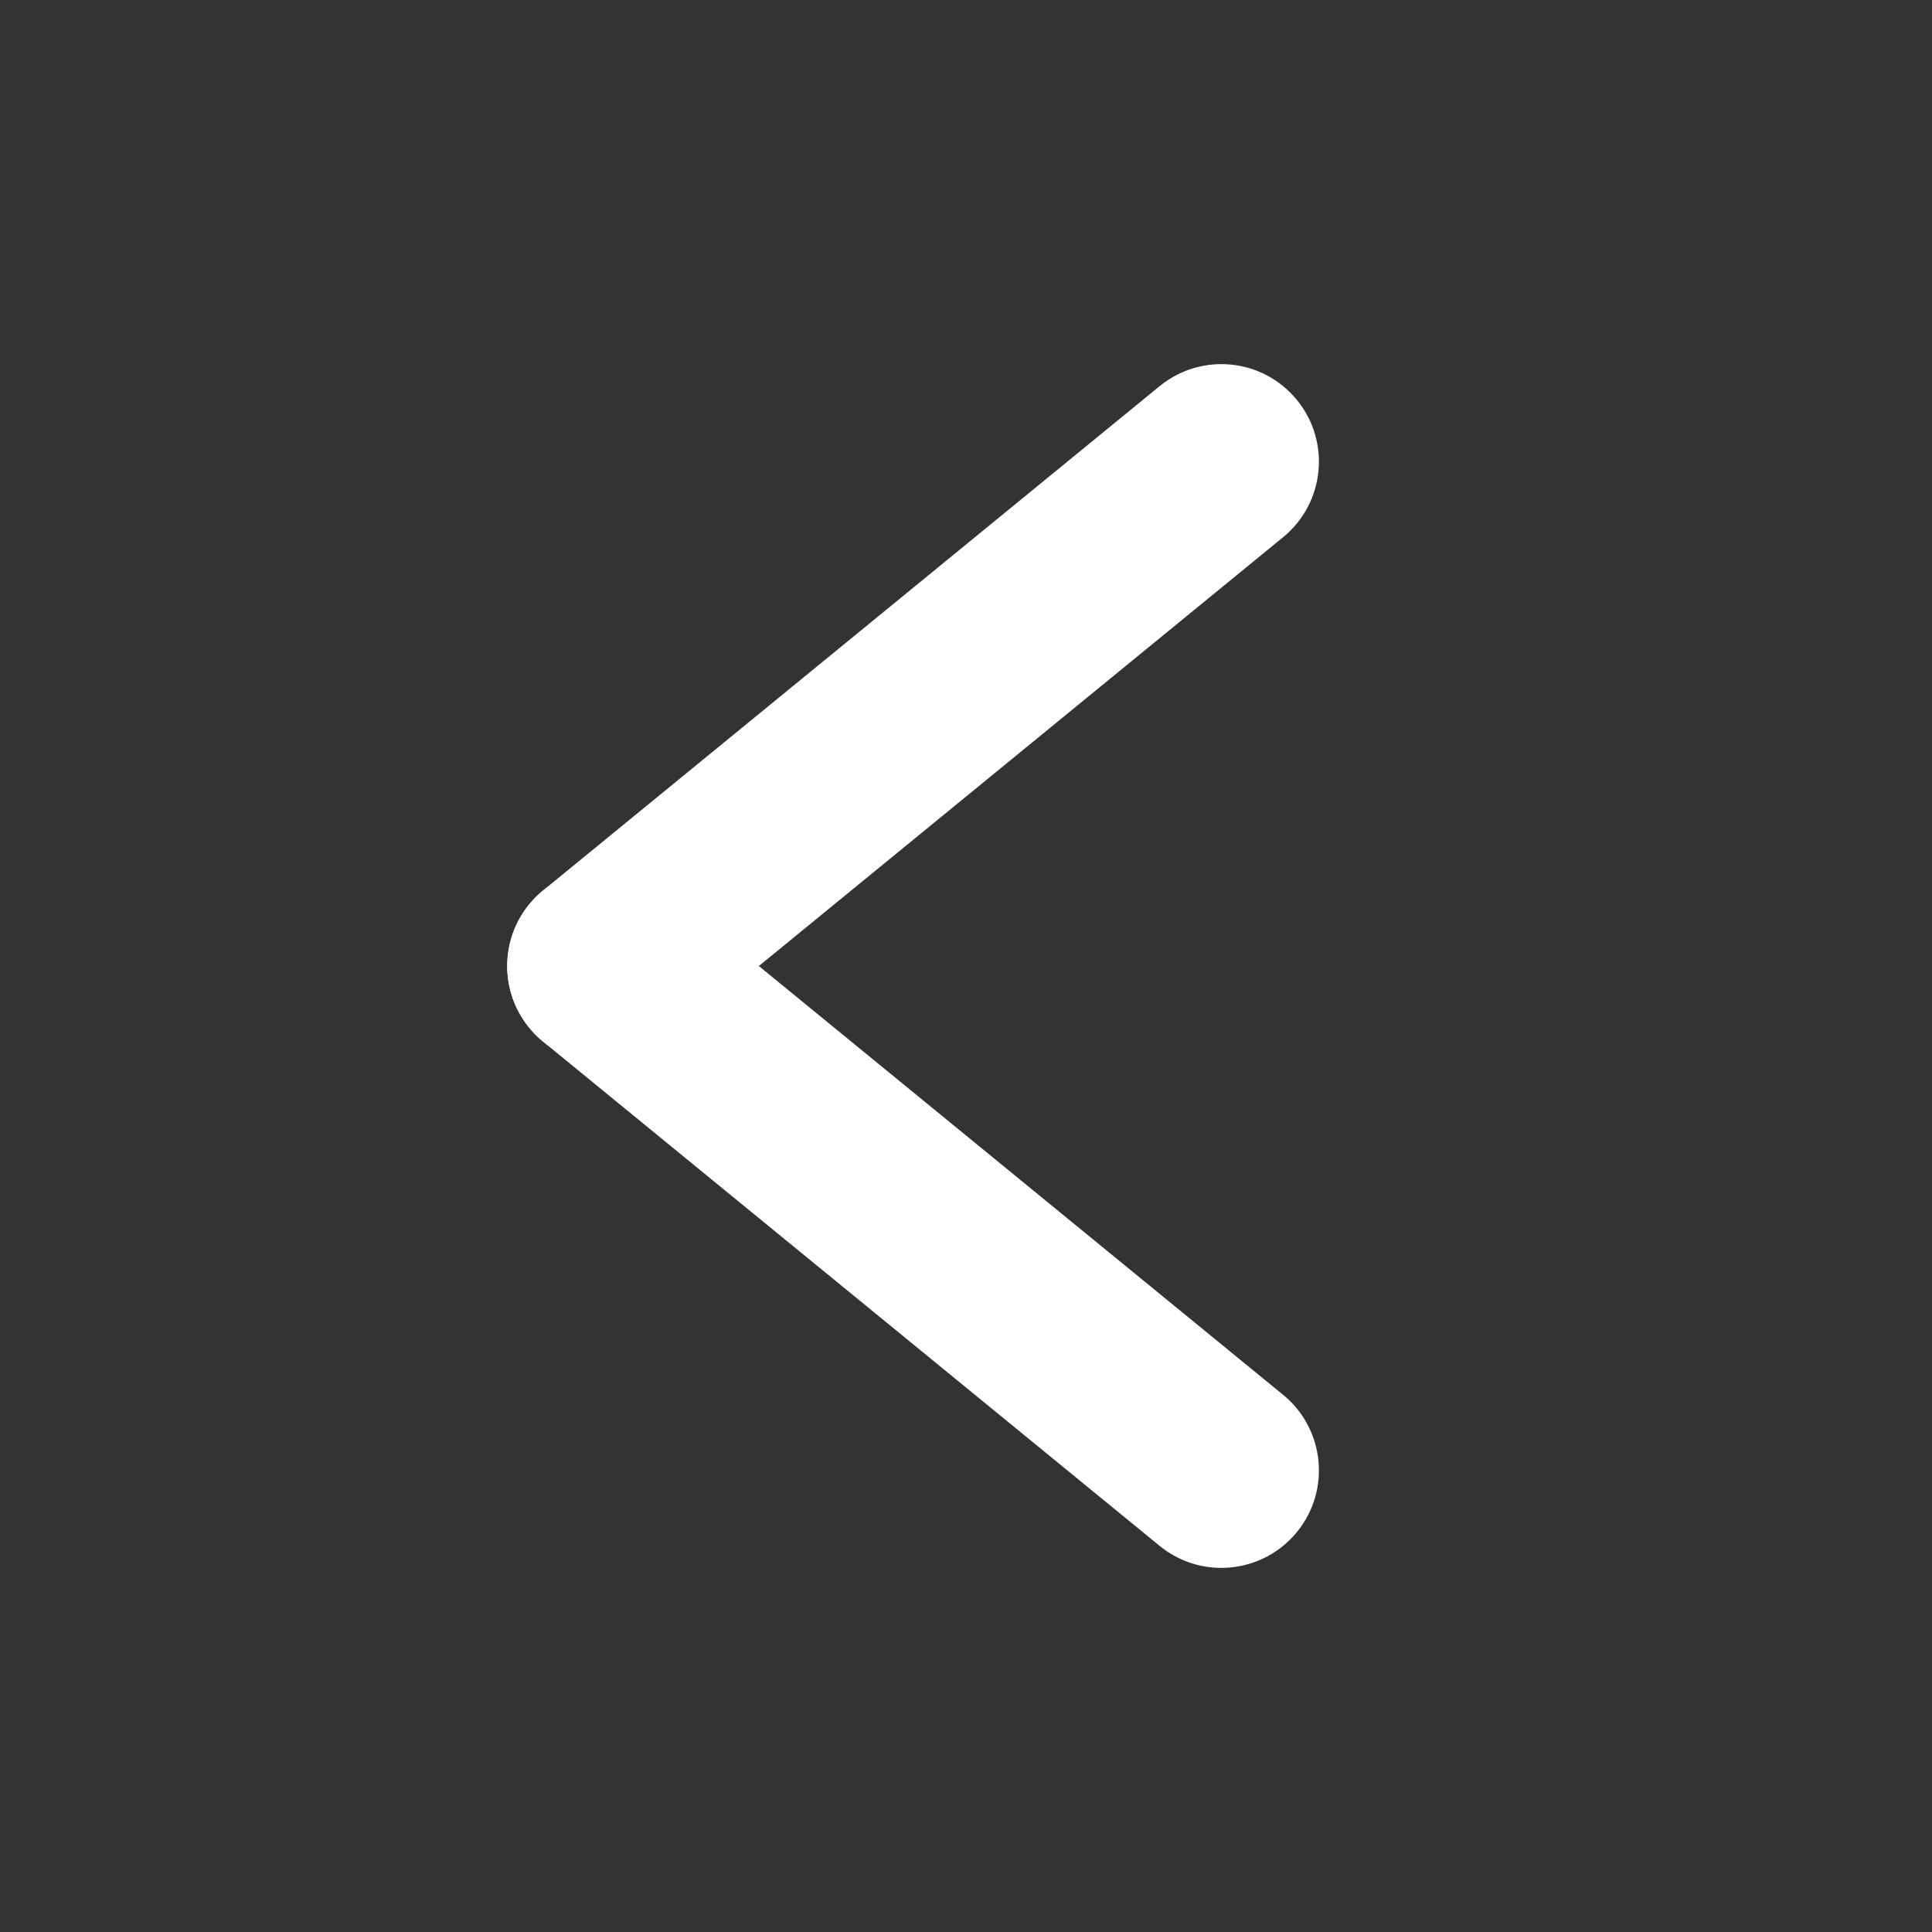 <?xml version="1.0" standalone="no"?><!DOCTYPE svg PUBLIC "-//W3C//DTD SVG 1.1//EN" "http://www.w3.org/Graphics/SVG/1.1/DTD/svg11.dtd"><svg t="1492155843248" class="icon" style="" viewBox="0 0 1024 1024" version="1.1" xmlns="http://www.w3.org/2000/svg" p-id="6166" xmlns:xlink="http://www.w3.org/1999/xlink" width="200" height="200"><rect x="0" y="0" width="1024" height="1024" fill="#333333" stroke="none"/><defs><style type="text/css"></style></defs><path d="M320.573 563.721c-14.98 0-29.824-6.461-40.057-18.967-18.076-22.097-14.811-54.68 7.287-72.756l326.815-267.324c22.115-18.075 54.665-14.827 72.758 7.287 18.076 22.098 14.811 54.68-7.286 72.756L353.275 552.042C343.664 559.901 332.085 563.721 320.573 563.721z" p-id="6167" fill="#ffffff"></path><path d="M647.32 831.012c-11.512 0-23.091-3.819-32.701-11.679L287.803 552.042c-22.097-18.077-25.363-50.659-7.287-72.756 18.059-22.08 50.642-25.362 72.759-7.288l326.815 267.292c22.097 18.076 25.363 50.658 7.286 72.756C677.161 824.533 662.3 831.012 647.32 831.012z" p-id="6168" fill="#ffffff"></path></svg>
